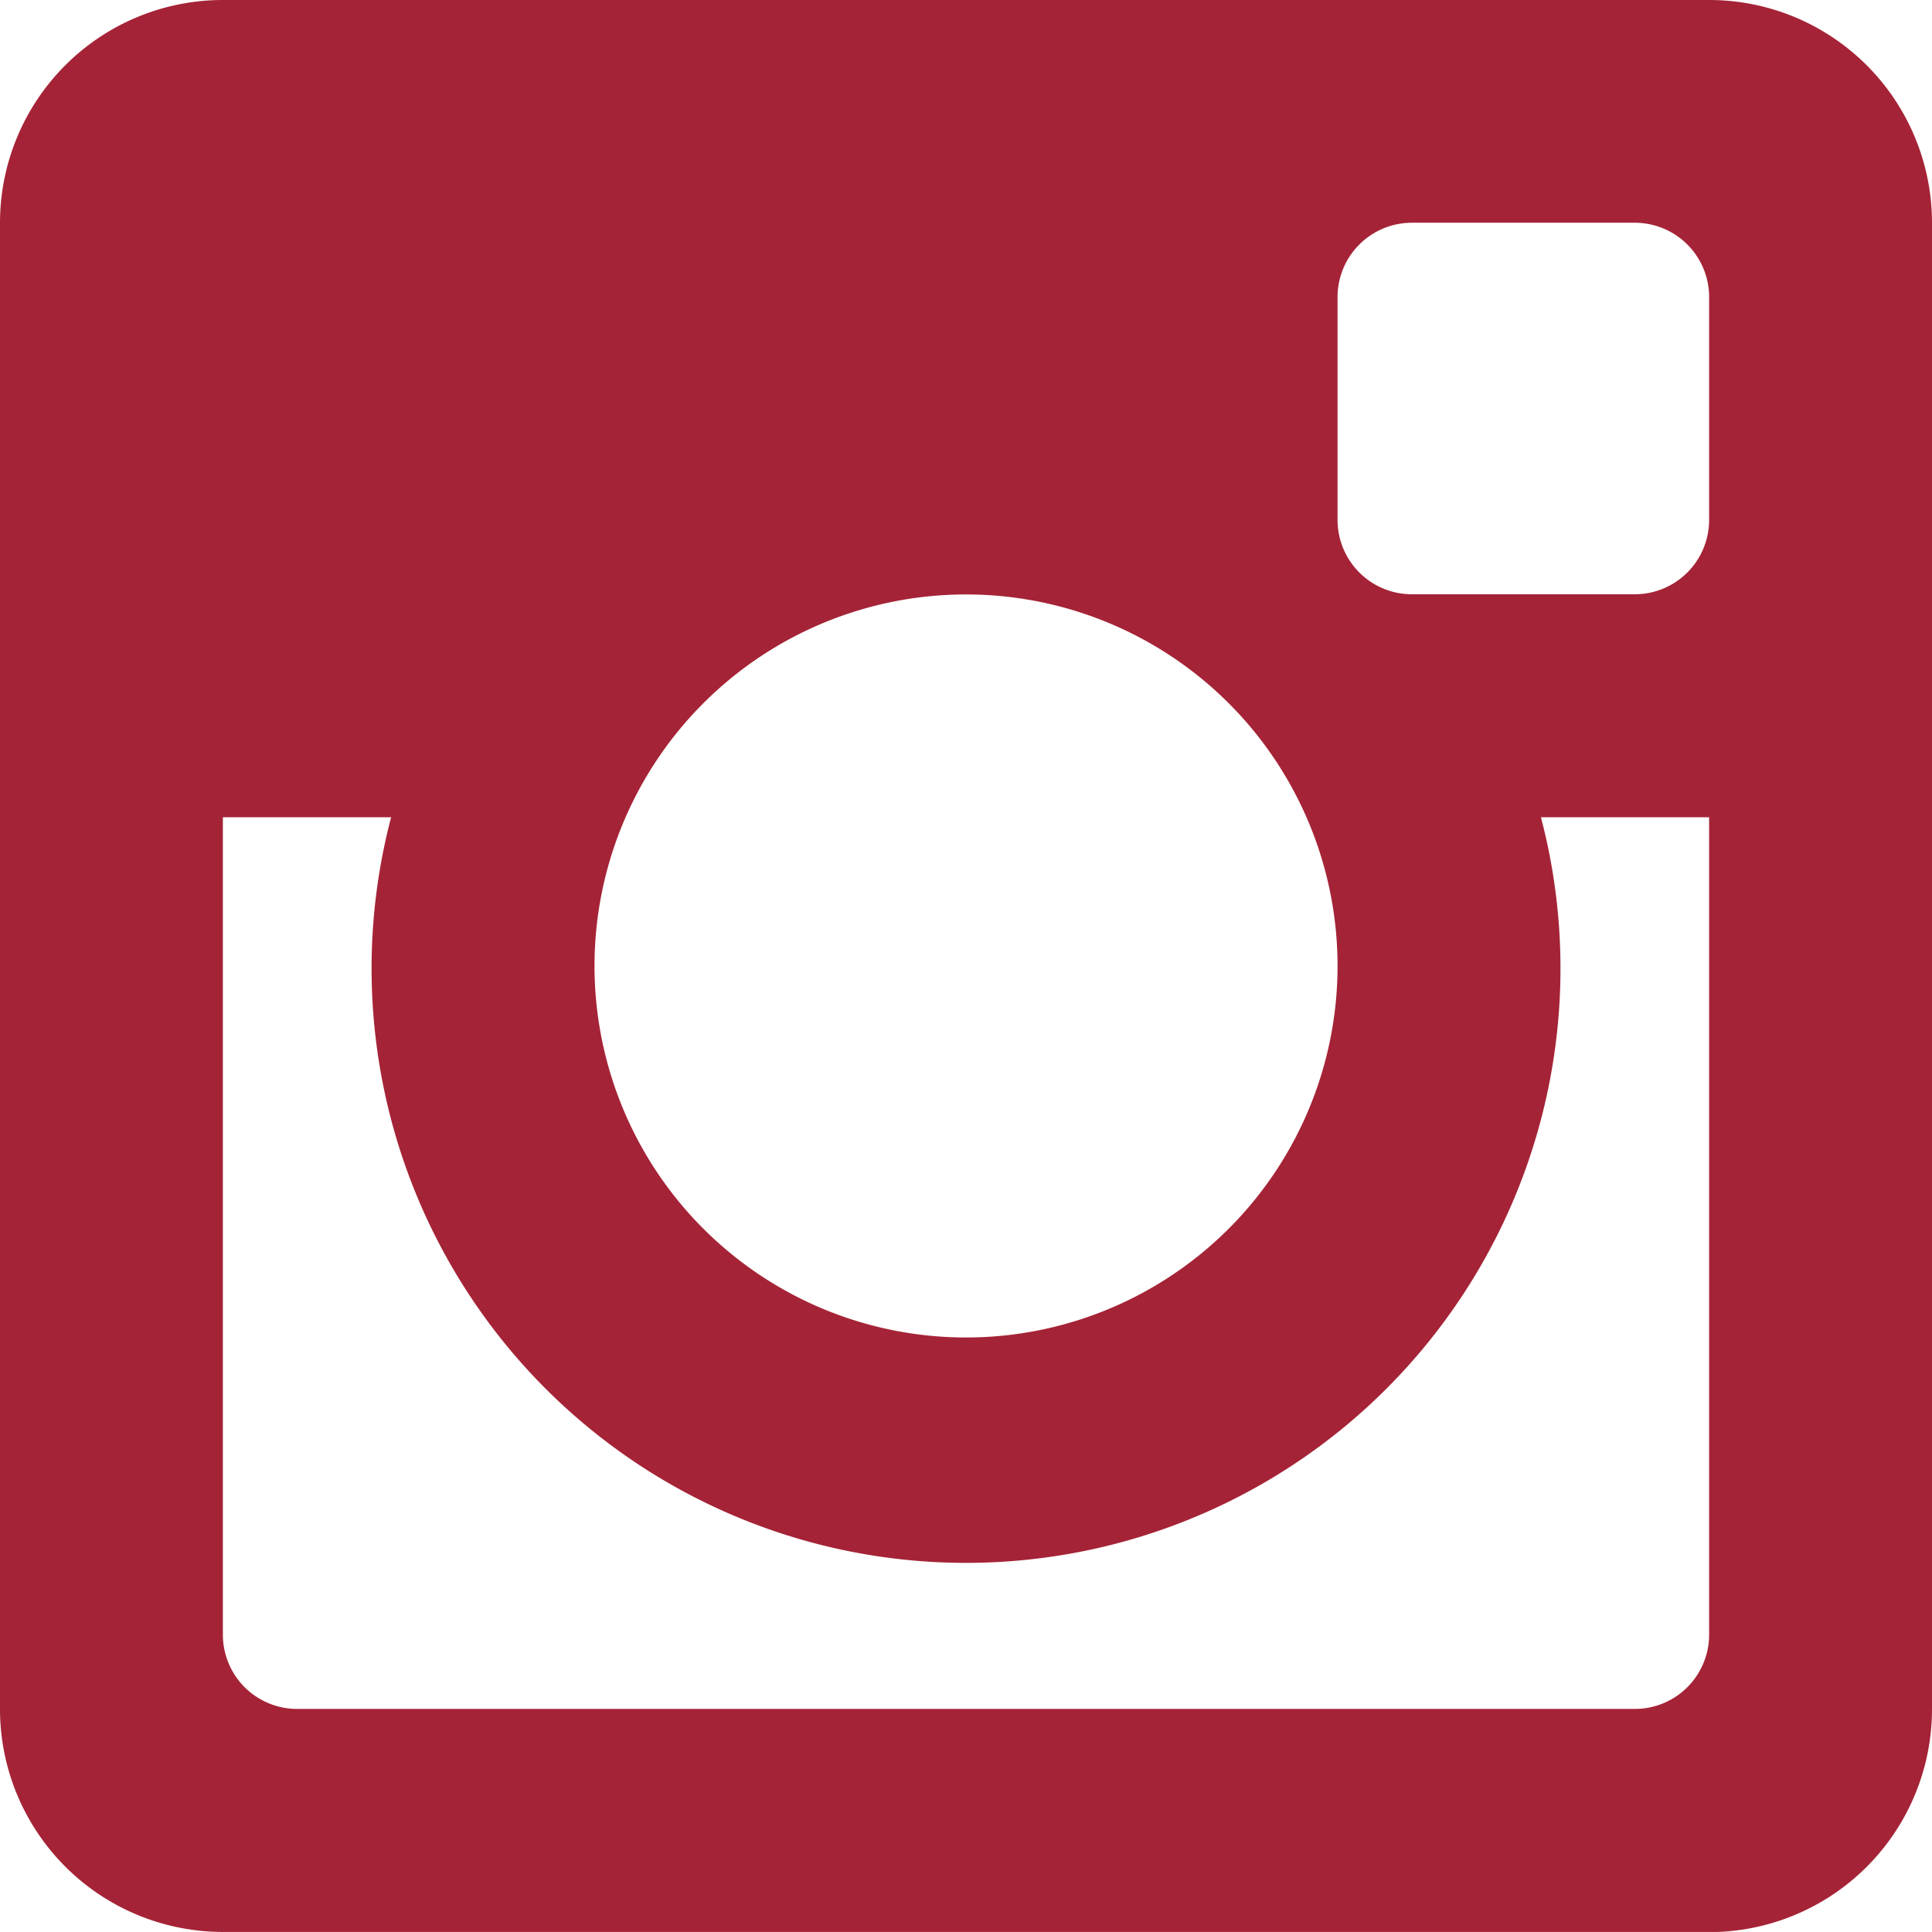 <svg xmlns="http://www.w3.org/2000/svg" width="30.453" height="30.452" viewBox="0 0 30.453 30.452">
  <path id="Instagram" d="M105.1,245.542h-2.651a9.37,9.37,0,1,1-18.124,0H81.673v12.885a1.171,1.171,0,0,0,1.173,1.17h21.081a1.171,1.171,0,0,0,1.173-1.17Zm0-8.2a1.172,1.172,0,0,0-1.173-1.171h-3.513a1.172,1.172,0,0,0-1.171,1.171v3.514a1.172,1.172,0,0,0,1.171,1.171h3.513a1.172,1.172,0,0,0,1.173-1.171ZM93.386,242.03a5.856,5.856,0,1,0,5.857,5.856,5.856,5.856,0,0,0-5.857-5.856M105.1,263.112H81.673A3.514,3.514,0,0,1,78.16,259.6V236.173a3.513,3.513,0,0,1,3.513-3.513H105.1a3.513,3.513,0,0,1,3.513,3.513V259.6a3.514,3.514,0,0,1-3.513,3.515" transform="translate(-78.16 -232.66)" fill="#a52336" fill-rule="evenodd"/>
</svg>
